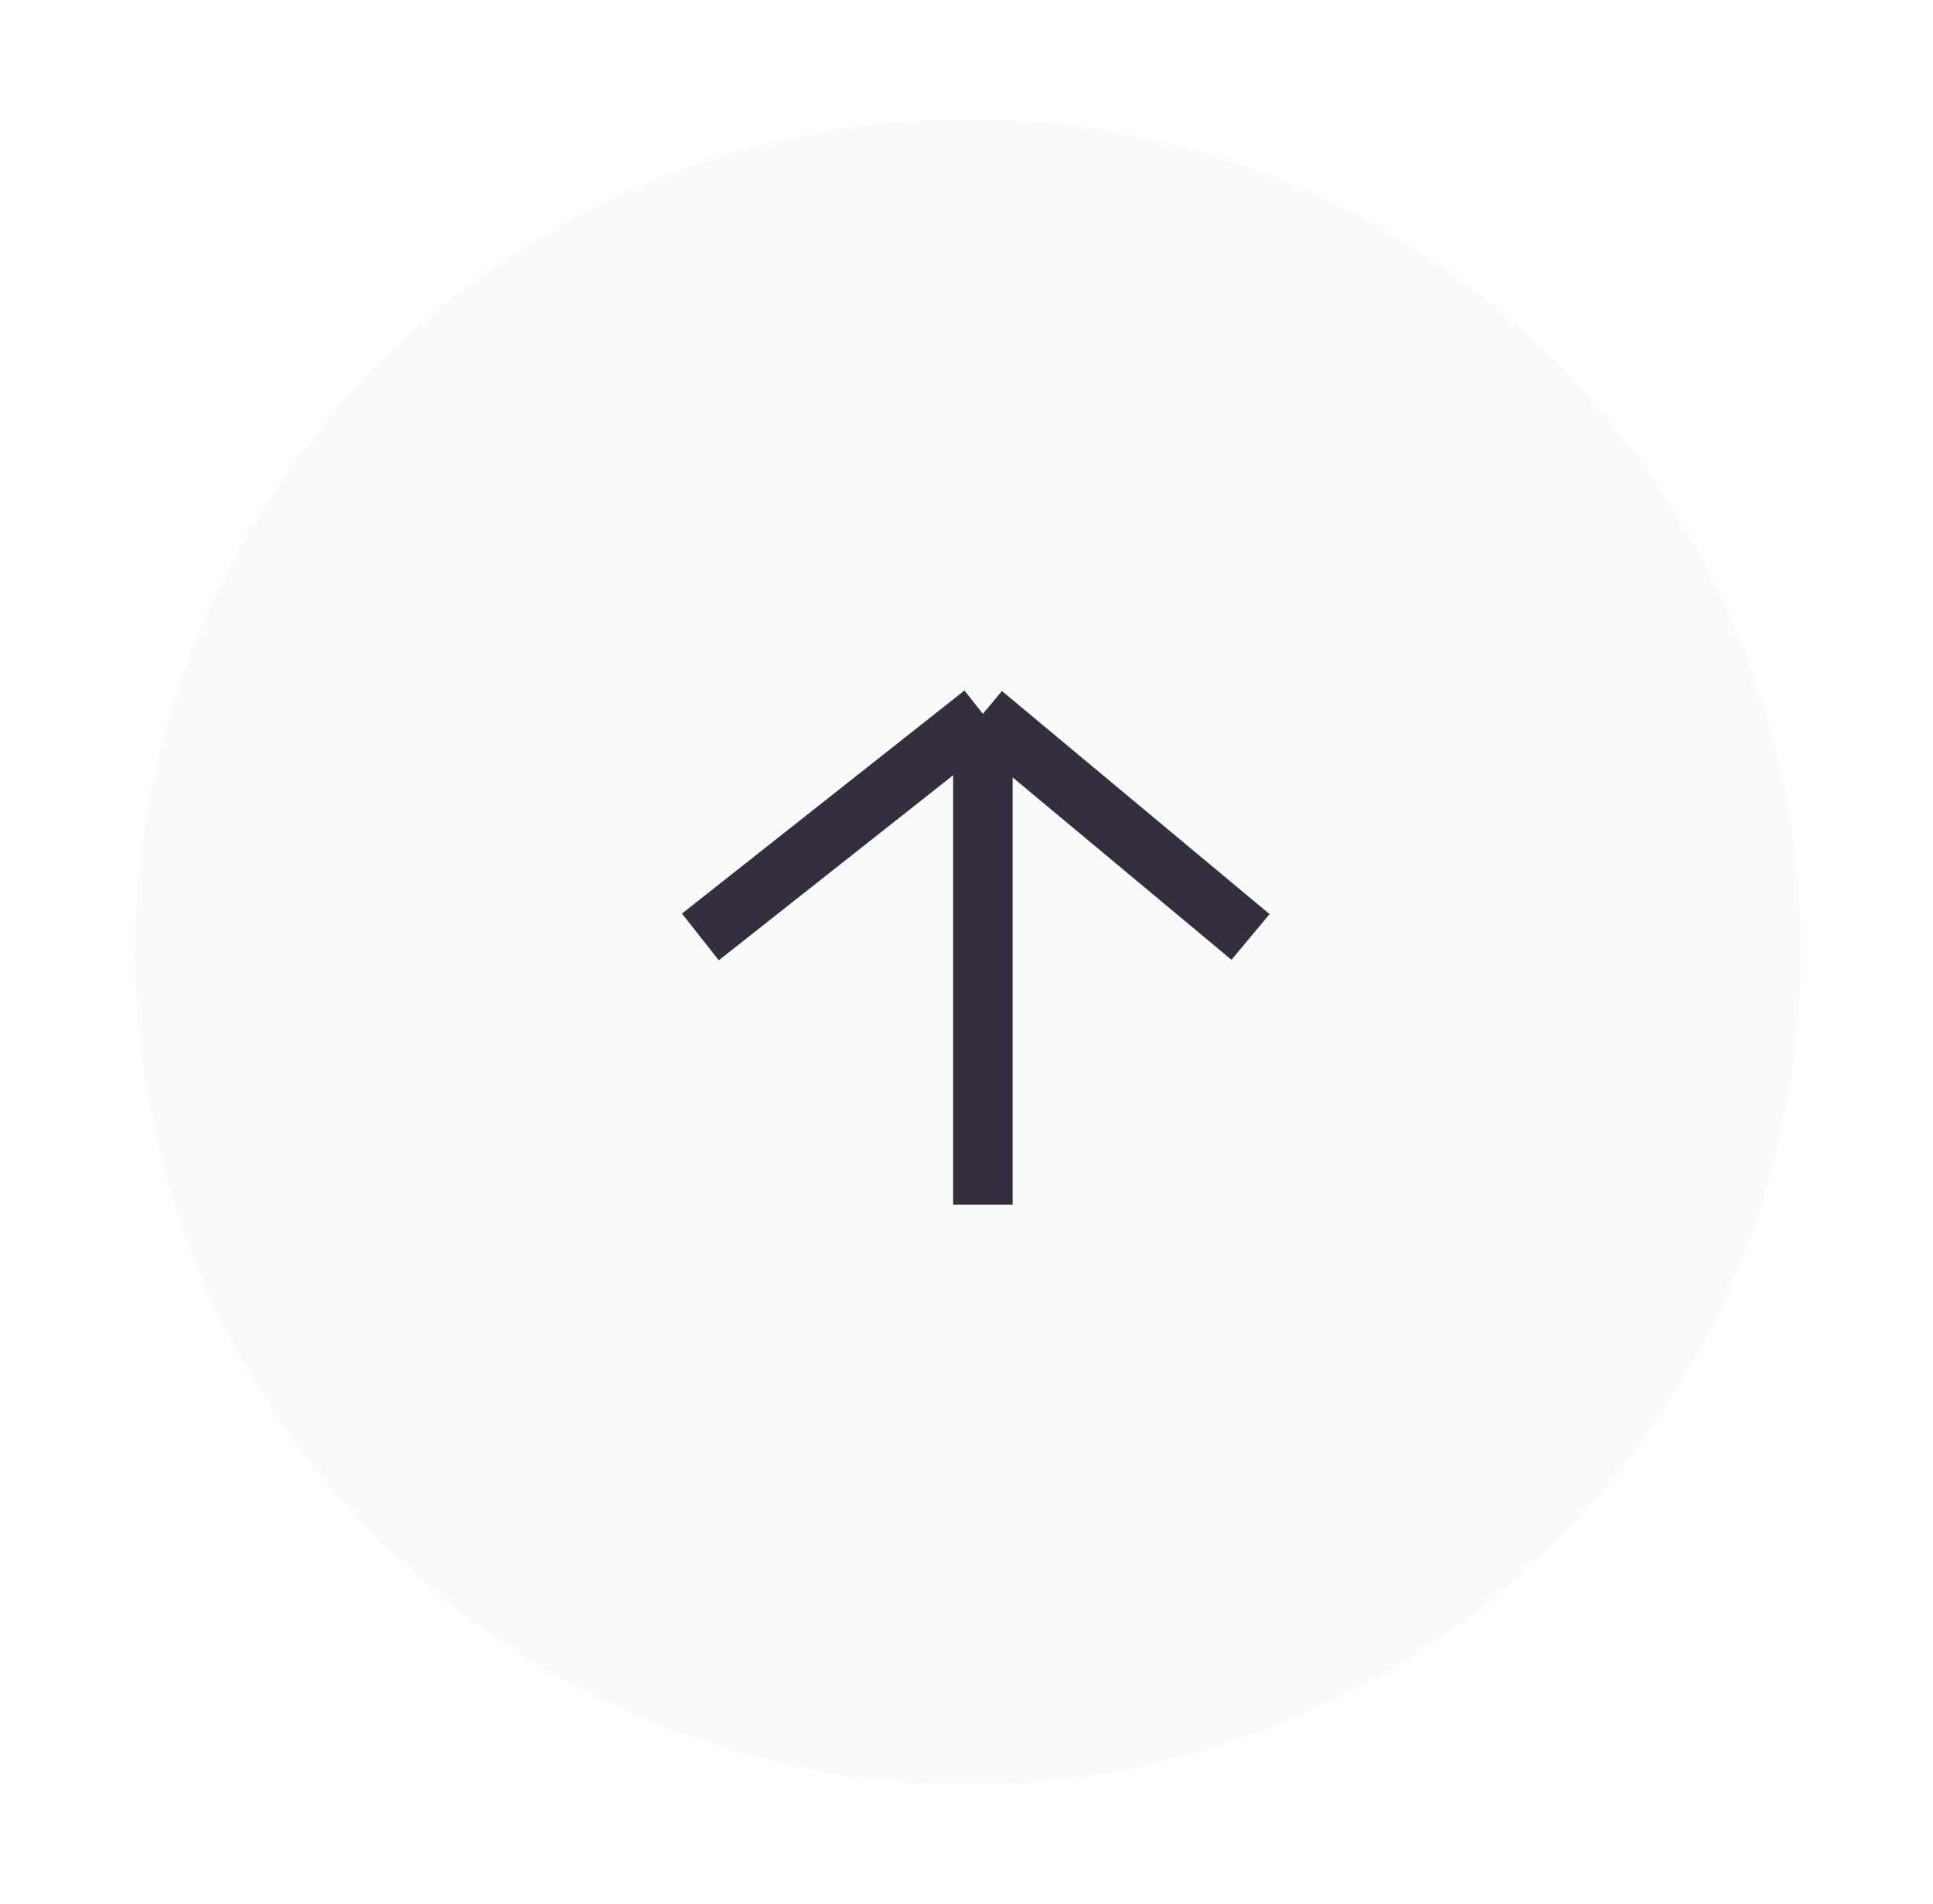 <svg width="65" height="64" viewBox="0 0 65 64" fill="none" xmlns="http://www.w3.org/2000/svg">
<g filter="url(#filter0_d_0_1208)">
<circle cx="32.551" cy="28" r="28" fill="#FAFAFA"/>
<path d="M23.551 27.5L33.051 20M33.051 20L42.051 27.5M33.051 20V36.5" stroke="#352E40" stroke-width="2"/>
</g>
<defs>
<filter id="filter0_d_0_1208" x="0.551" y="0" width="64" height="64" filterUnits="userSpaceOnUse" color-interpolation-filters="sRGB">
<feFlood flood-opacity="0" result="BackgroundImageFix"/>
<feColorMatrix in="SourceAlpha" type="matrix" values="0 0 0 0 0 0 0 0 0 0 0 0 0 0 0 0 0 0 127 0" result="hardAlpha"/>
<feOffset dy="4"/>
<feGaussianBlur stdDeviation="2"/>
<feComposite in2="hardAlpha" operator="out"/>
<feColorMatrix type="matrix" values="0 0 0 0 0 0 0 0 0 0 0 0 0 0 0 0 0 0 0.25 0"/>
<feBlend mode="normal" in2="BackgroundImageFix" result="effect1_dropShadow_0_1208"/>
<feBlend mode="normal" in="SourceGraphic" in2="effect1_dropShadow_0_1208" result="shape"/>
</filter>
</defs>
</svg>
